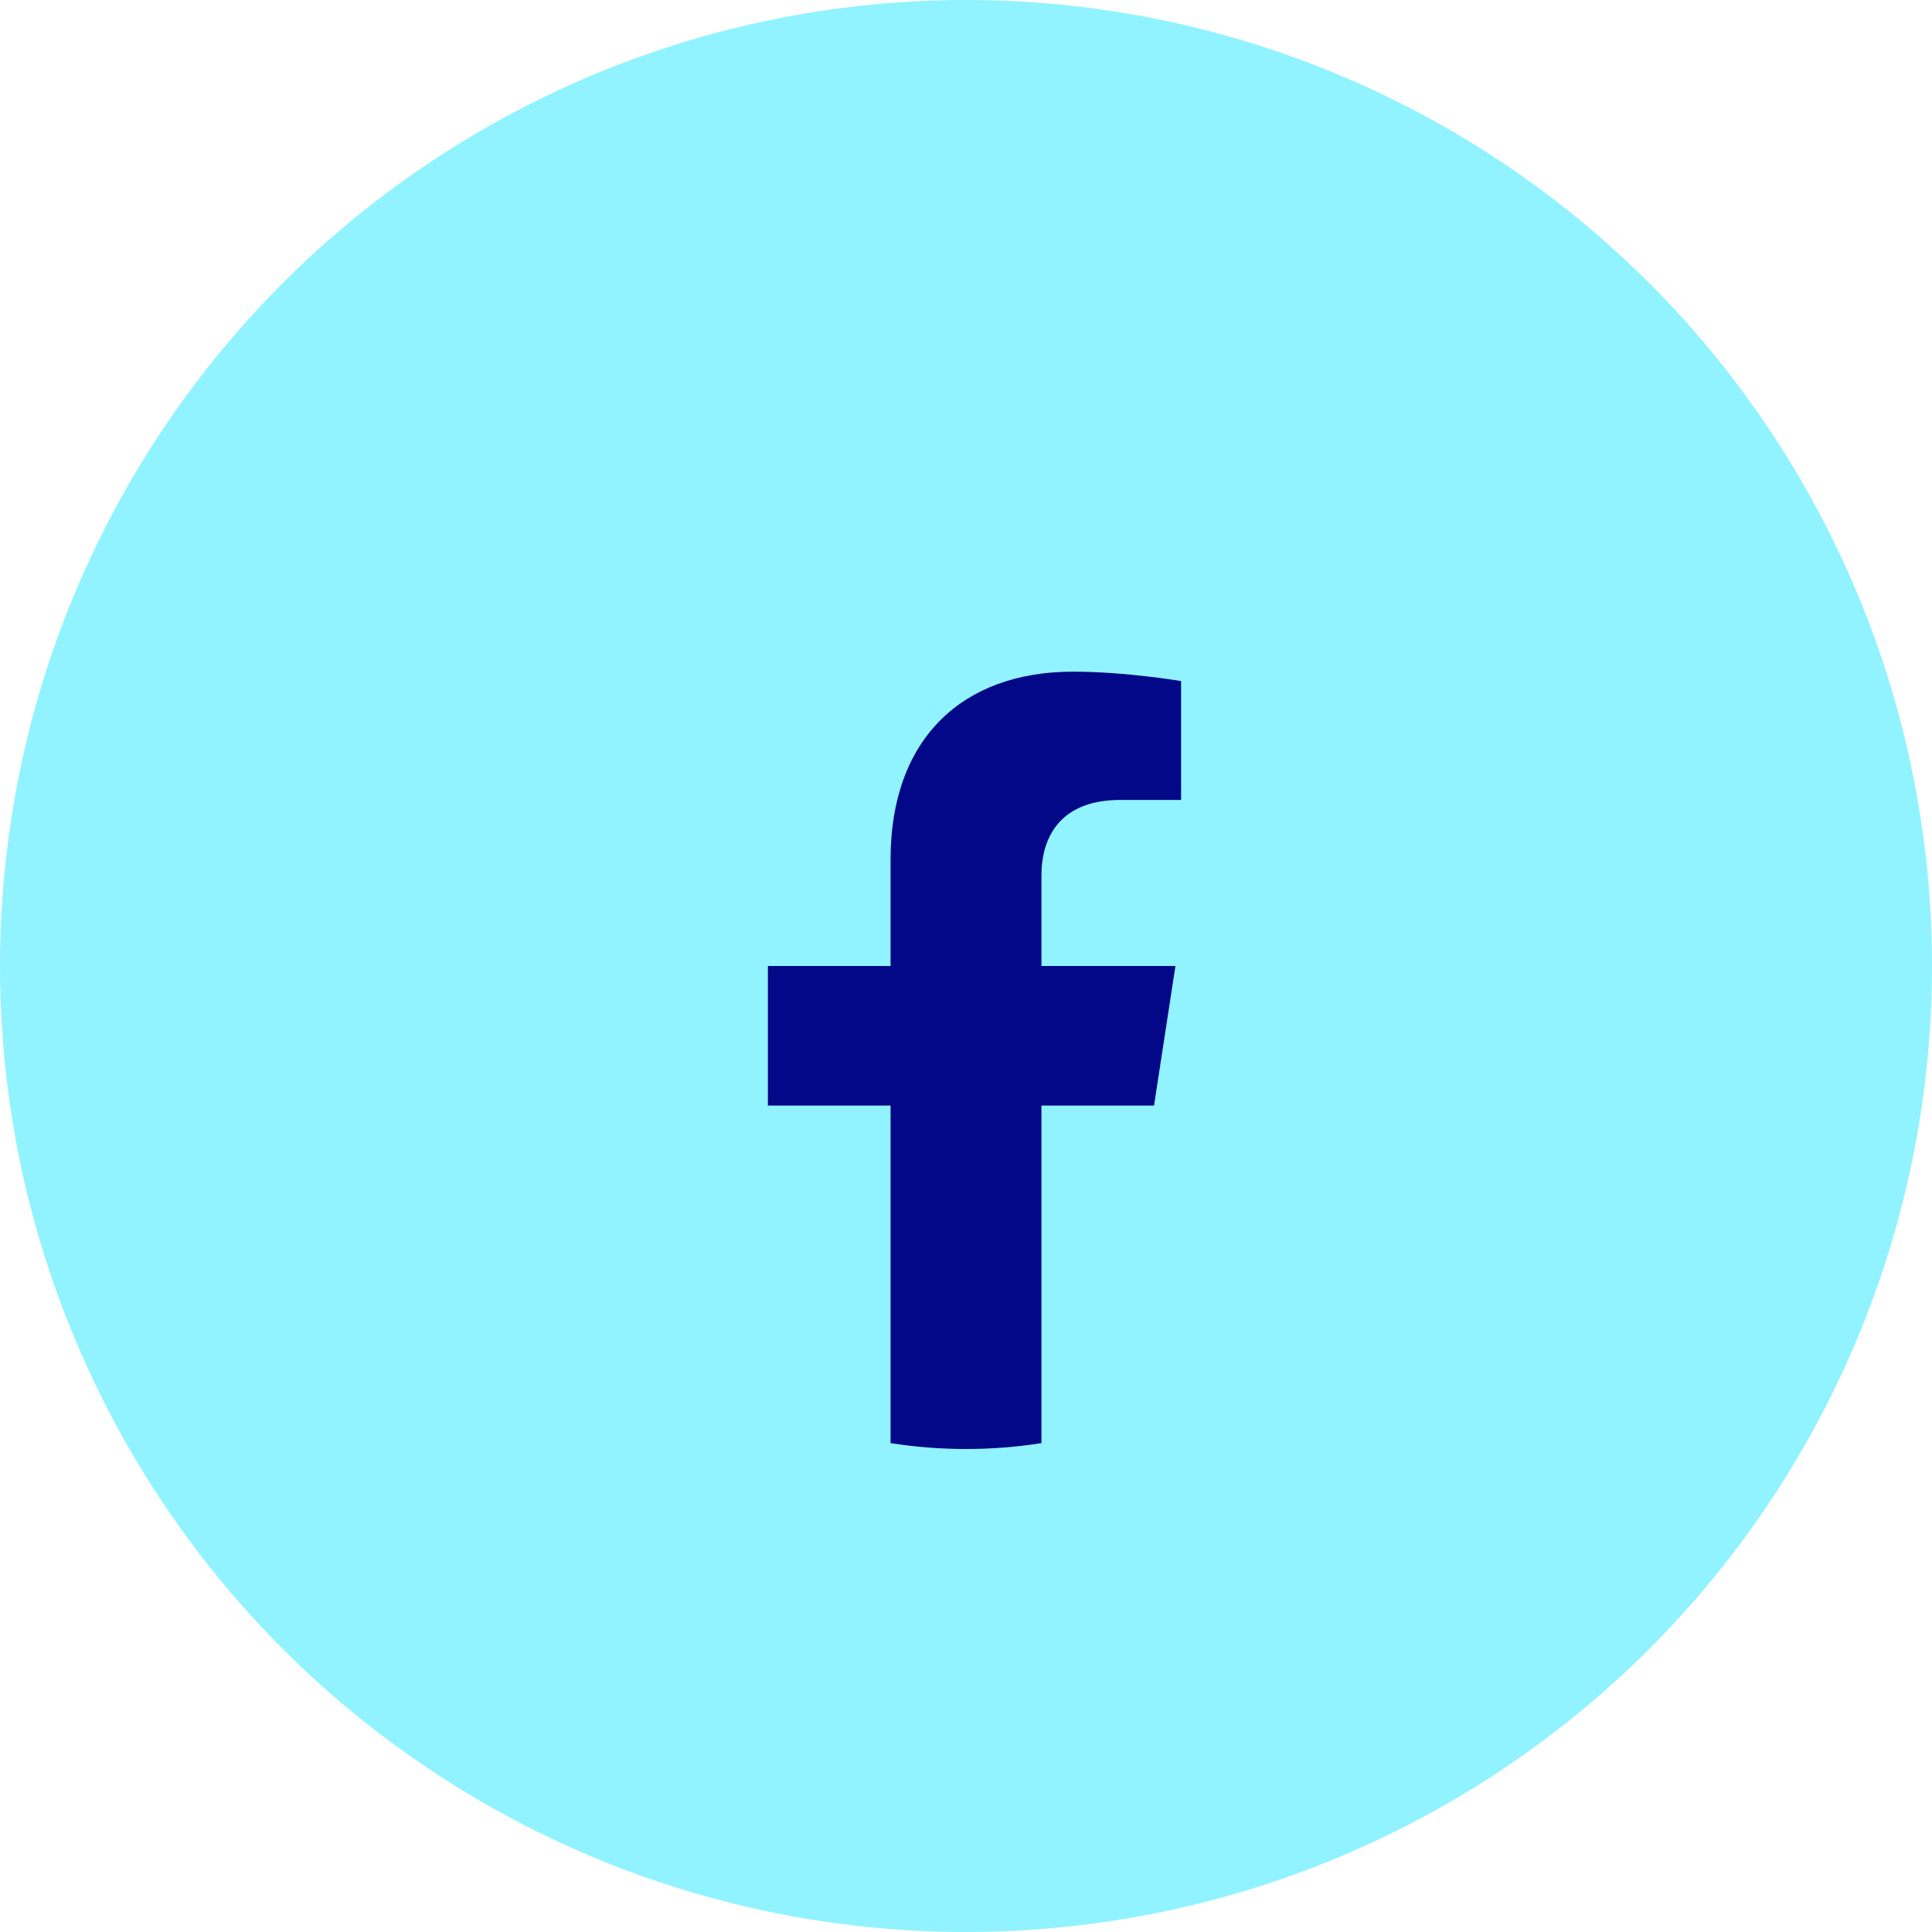 <svg width="40" height="40" viewBox="0 0 40 40" fill="none" xmlns="http://www.w3.org/2000/svg">
<circle cx="20" cy="20" r="20" fill="#90F3FF"/>
<path d="M23.893 22.89L24.336 20H21.562V18.124C21.562 17.333 21.95 16.562 23.192 16.562H24.453V14.101C24.453 14.101 23.309 13.906 22.215 13.906C19.93 13.906 18.438 15.29 18.438 17.797V20H15.898V22.89H18.438V29.878C18.947 29.958 19.468 30 20 30C20.532 30 21.053 29.958 21.562 29.878V22.89H23.893Z" fill="#020887"/>
</svg>
